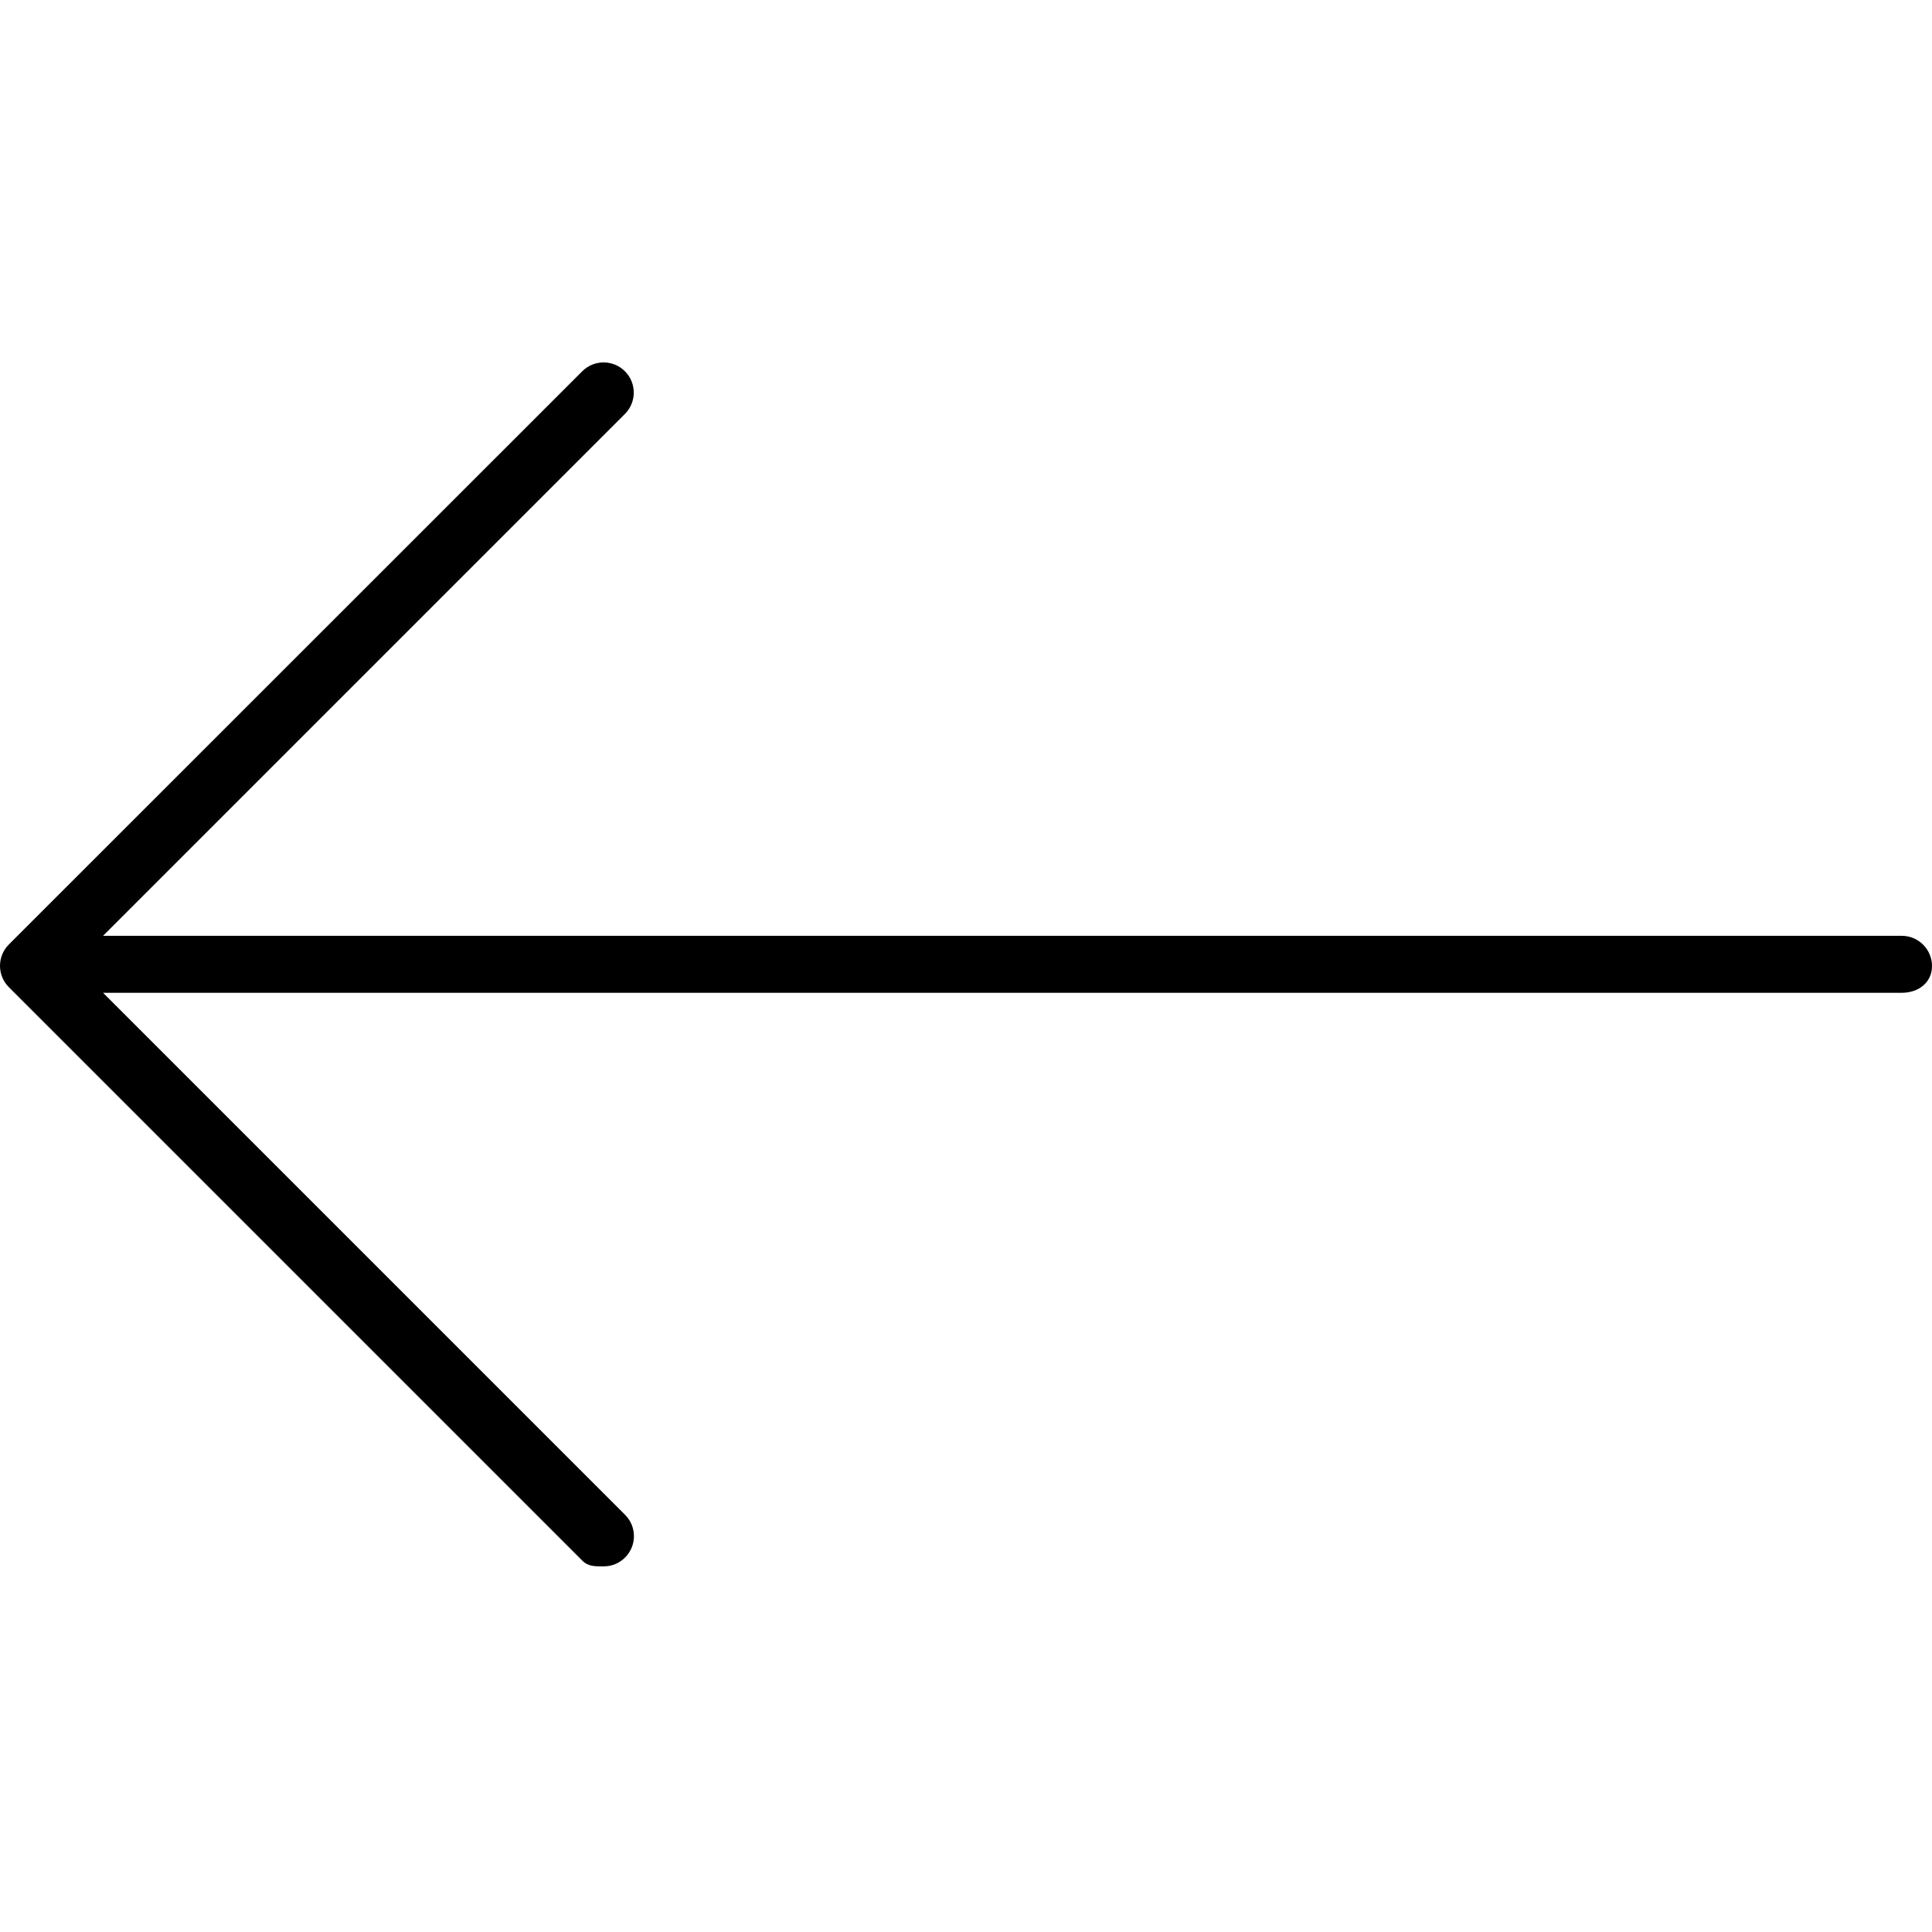 <svg xmlns="http://www.w3.org/2000/svg" viewBox="0 0 512 512"><!--! Font Awesome Pro 6.0.0-beta1 by @fontawesome - https://fontawesome.com License - https://fontawesome.com/license (Commercial License) --><path d="M2.344 250.3c-3.125 3.125-3.125 8.188 0 11.31l152 152C155.9 415.2 157.9 415.1 160 415.1s4.094-.781 5.656-2.344c3.125-3.125 3.125-8.188 0-11.31L27.31 263.1H504C508.4 263.1 512 260.4 512 256s-3.594-8-8-8H27.31l138.3-138.3c3.125-3.125 3.125-8.188 0-11.31s-8.188-3.125-11.31 0L2.344 250.3z"/></svg>